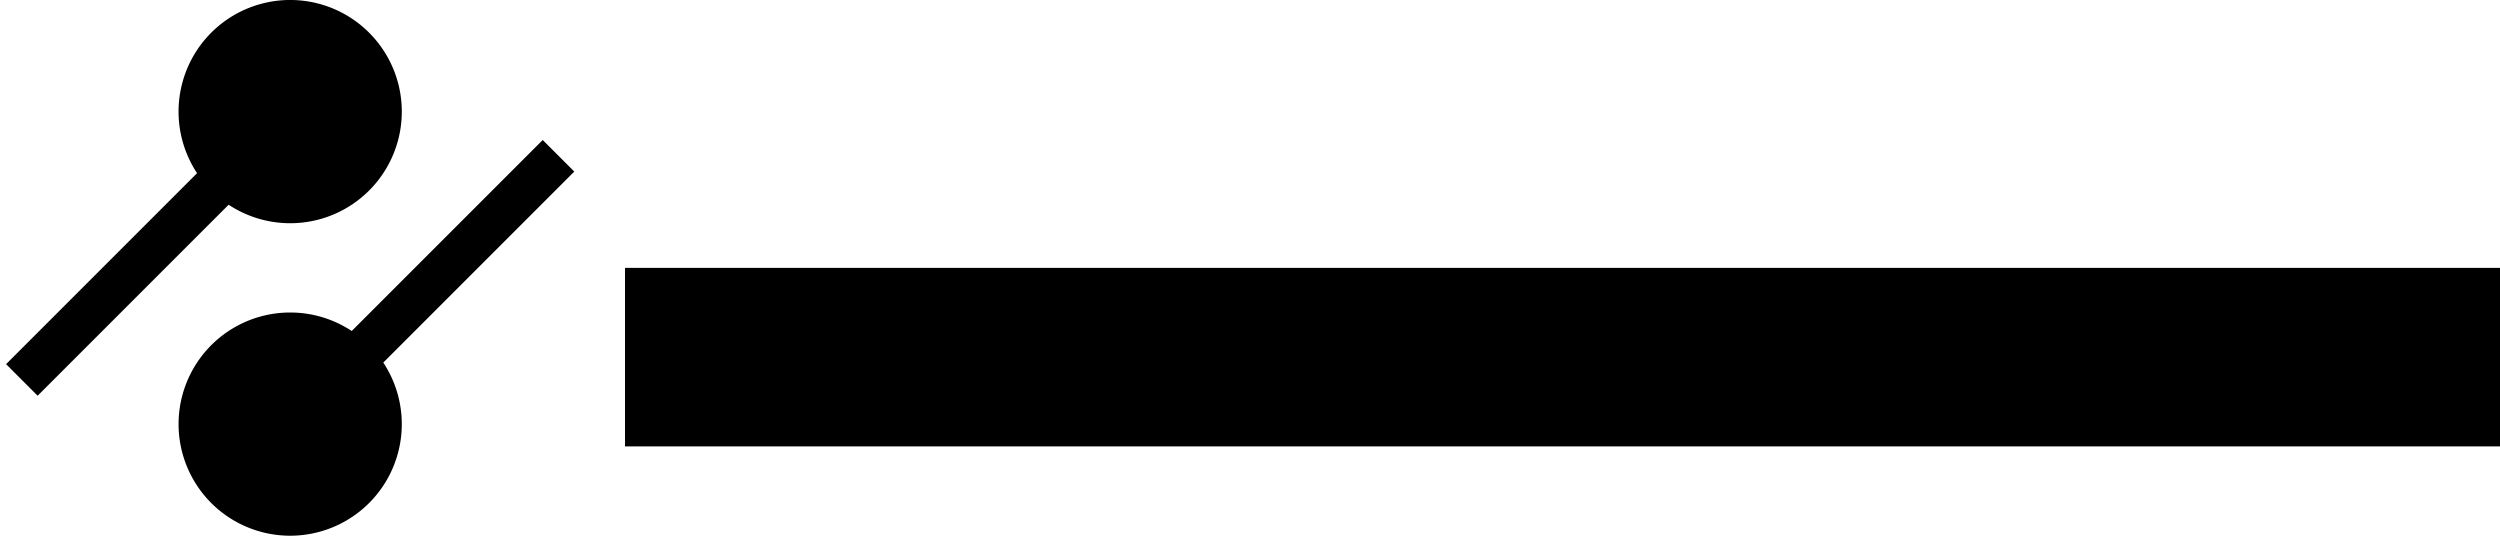 <svg xmlns="http://www.w3.org/2000/svg" version="1.0" width="56" height="12"><path d="M14 10h42V6H14v4zM5.086 3.207l.707.707-4.95 4.95-.707-.707 4.95-4.95z"/><path d="M4.732 4.268A2.5 2.5 0 1 1 8.268.732a2.5 2.5 0 0 1-3.536 3.536zM7.914 8.793l-.707-.707 4.95-4.95.707.707-4.95 4.95z"/><path d="M6.5 7a2.5 2.5 0 1 1 0 5 2.5 2.5 0 0 1 0-5z"/></svg>